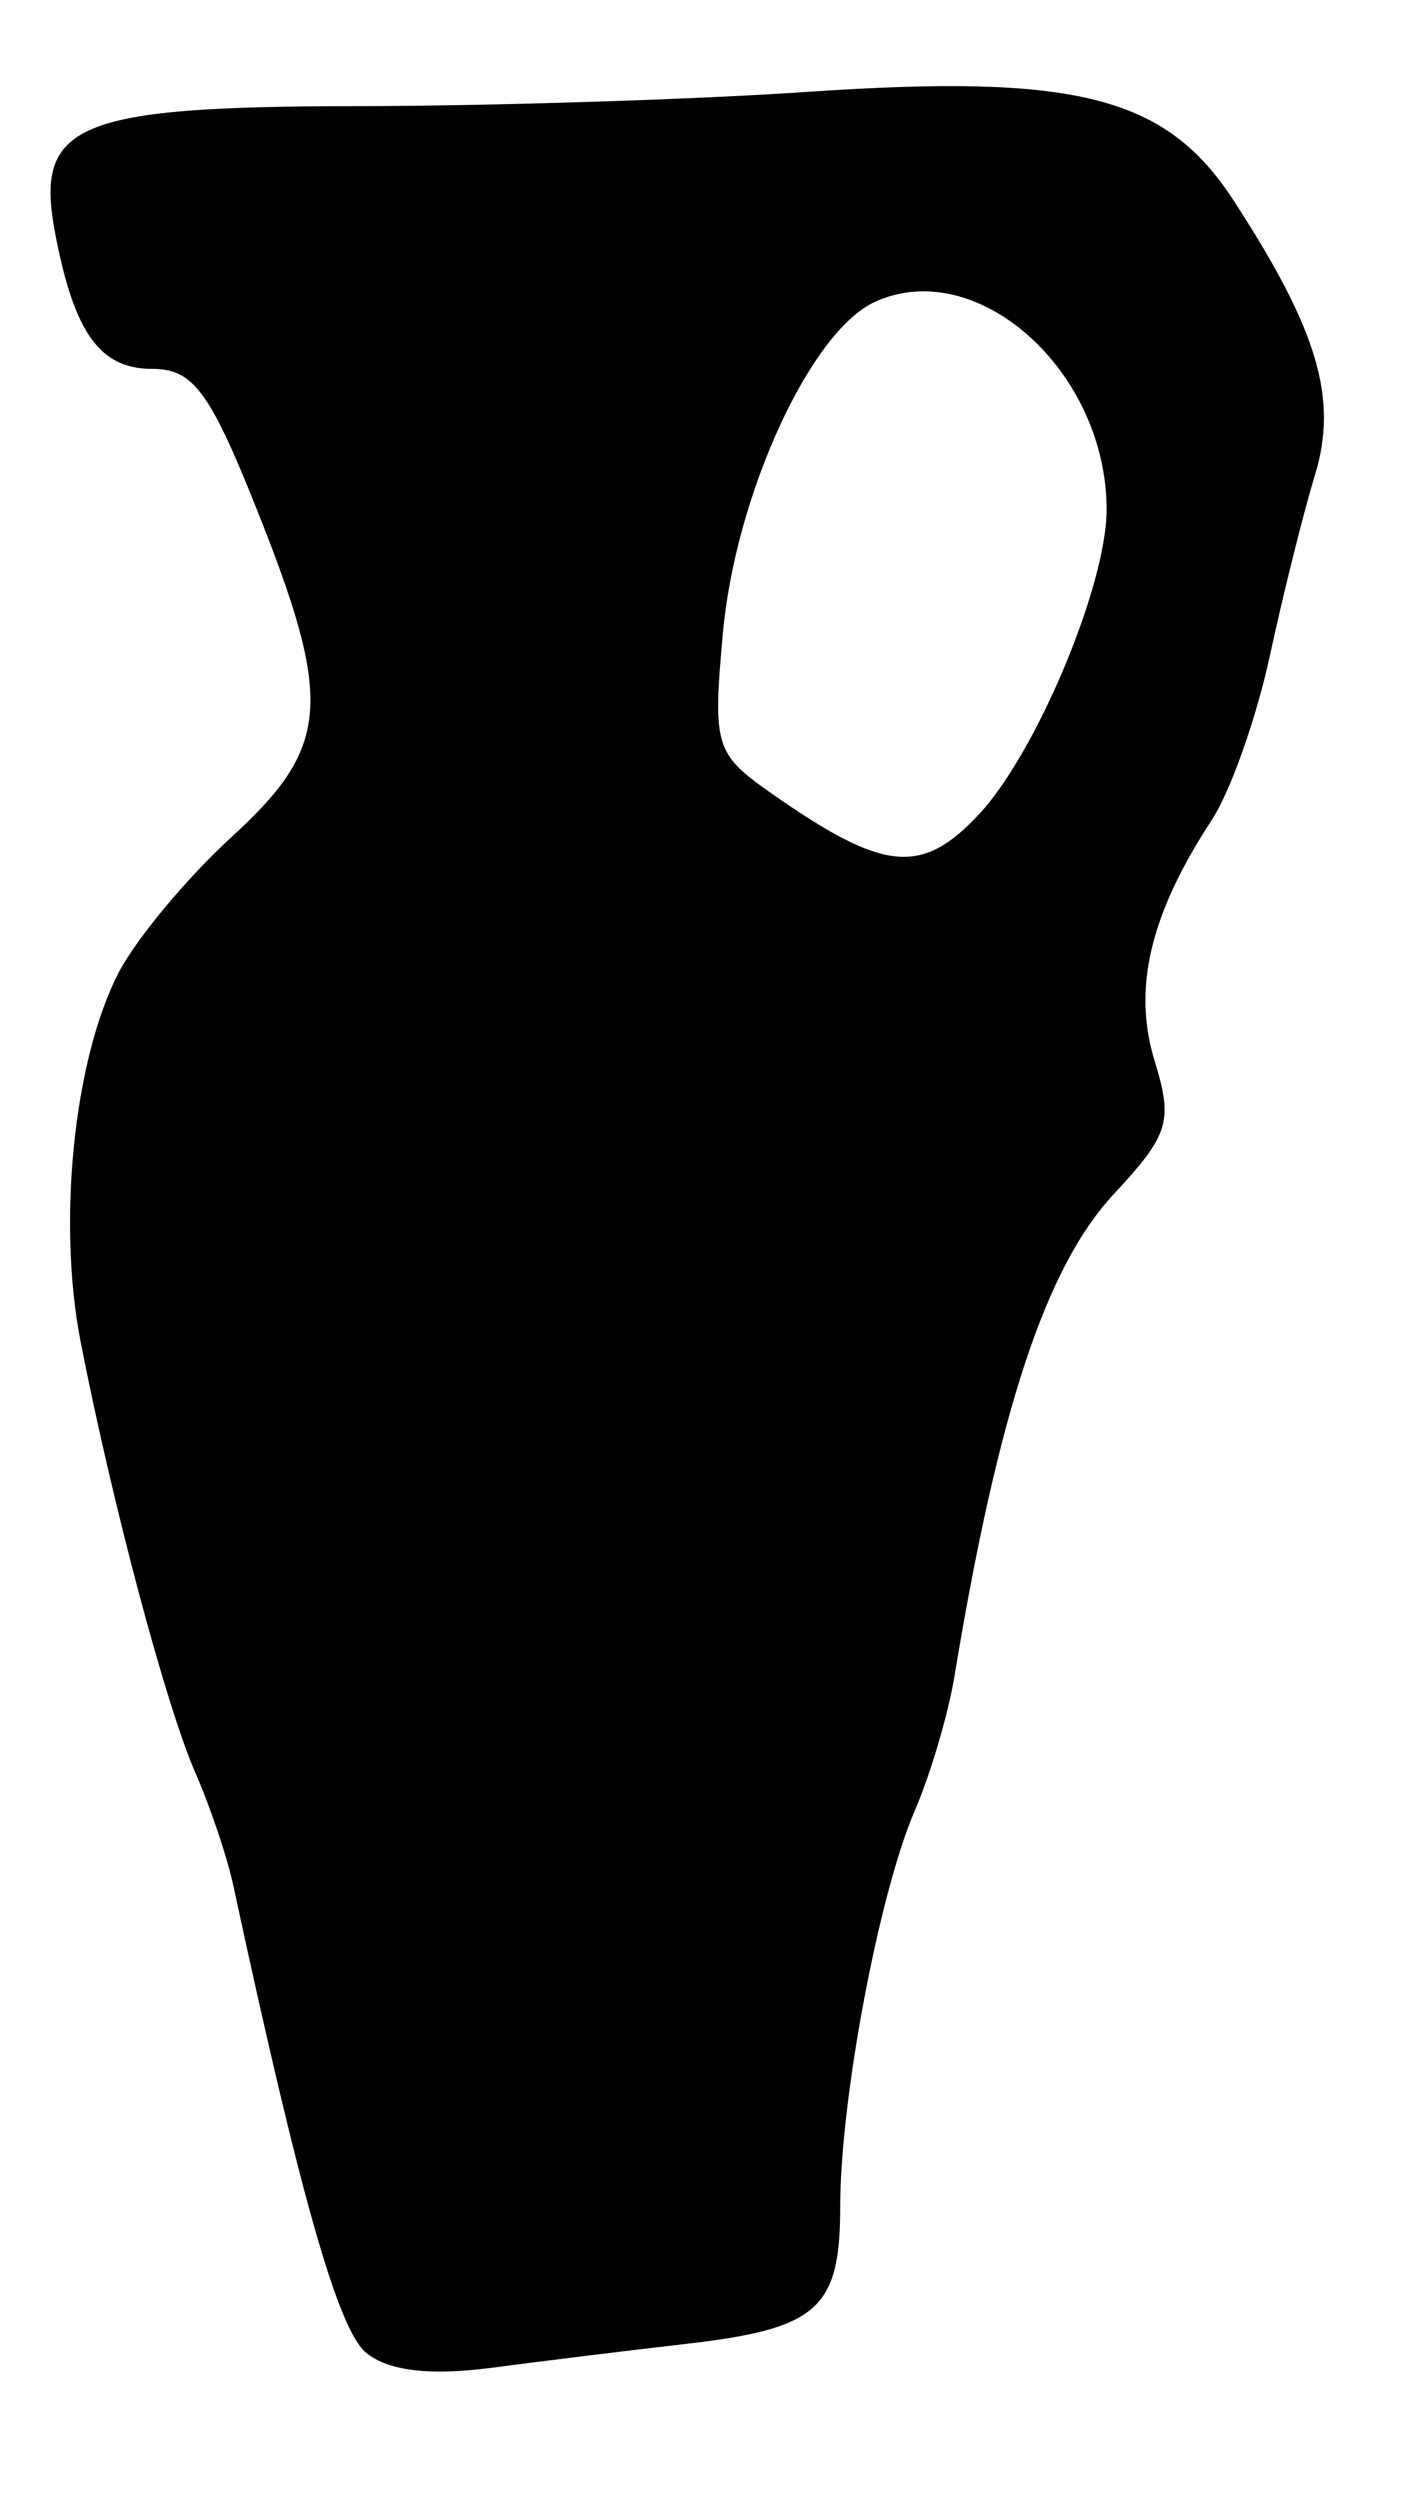<?xml version="1.0" encoding="UTF-8" standalone="no"?>
<!-- Created with Inkscape (http://www.inkscape.org/) -->

<svg
   version="1.1"
   id="svg32"
   width="92"
   height="162.667"
   viewBox="0 0 92 162.667"
   xmlns="http://www.w3.org/2000/svg"
   xmlns:svg="http://www.w3.org/2000/svg">
  <defs
     id="defs36" />
  <g
     id="g38">
    <path
       style="fill:#000000;stroke-width:1.333"
       d="m 23.833,153.088 c -1.825,-1.478 -4.3,-10.176 -8.655,-30.421 -0.394,-1.833 -1.505,-5.133 -2.469,-7.333 -1.906,-4.352 -5.389,-17.43 -7.457,-28 -1.527,-7.806 -0.457,-18.338 2.44,-24 1.126,-2.2 4.448,-6.198 7.383,-8.884 6.433,-5.887 6.642,-8.798 1.546,-21.527 C 13.629,25.446 12.54,24 9.905,24 6.491,24 4.814,21.653 3.584,15.149 2.242,8.05 4.931,6.922 23.234,6.906 c 8.745,-0.008 21.951,-0.427 29.347,-0.931 17.446,-1.189 23.269,0.291 27.656,7.03 5.507,8.46 6.836,12.932 5.32,17.898 -0.744,2.437 -2.065,7.731 -2.935,11.764 -0.871,4.033 -2.567,8.833 -3.769,10.667 -4.02,6.13 -5.174,10.978 -3.732,15.677 1.212,3.95 0.95,4.808 -2.66,8.686 -4.416,4.746 -7.51,14.117 -10.369,31.41 -0.404,2.442 -1.557,6.342 -2.562,8.667 -2.337,5.404 -4.863,18.811 -4.863,25.811 0,6.629 -1.456,7.926 -10,8.91 C 41,152.916 35.3,153.617 32,154.052 c -4.021,0.53 -6.715,0.212 -8.167,-0.964 z M 63.678,53 C 67.418,49.005 72,38.081 72,33.157 72,24.149 63.59,16.603 56.931,19.637 c -4.202,1.915 -9.079,12.543 -9.898,21.568 -0.665,7.33 -0.51,7.843 3.134,10.396 7.322,5.13 9.779,5.385 13.511,1.399 z"
       id="path805" />
  </g>
</svg>
